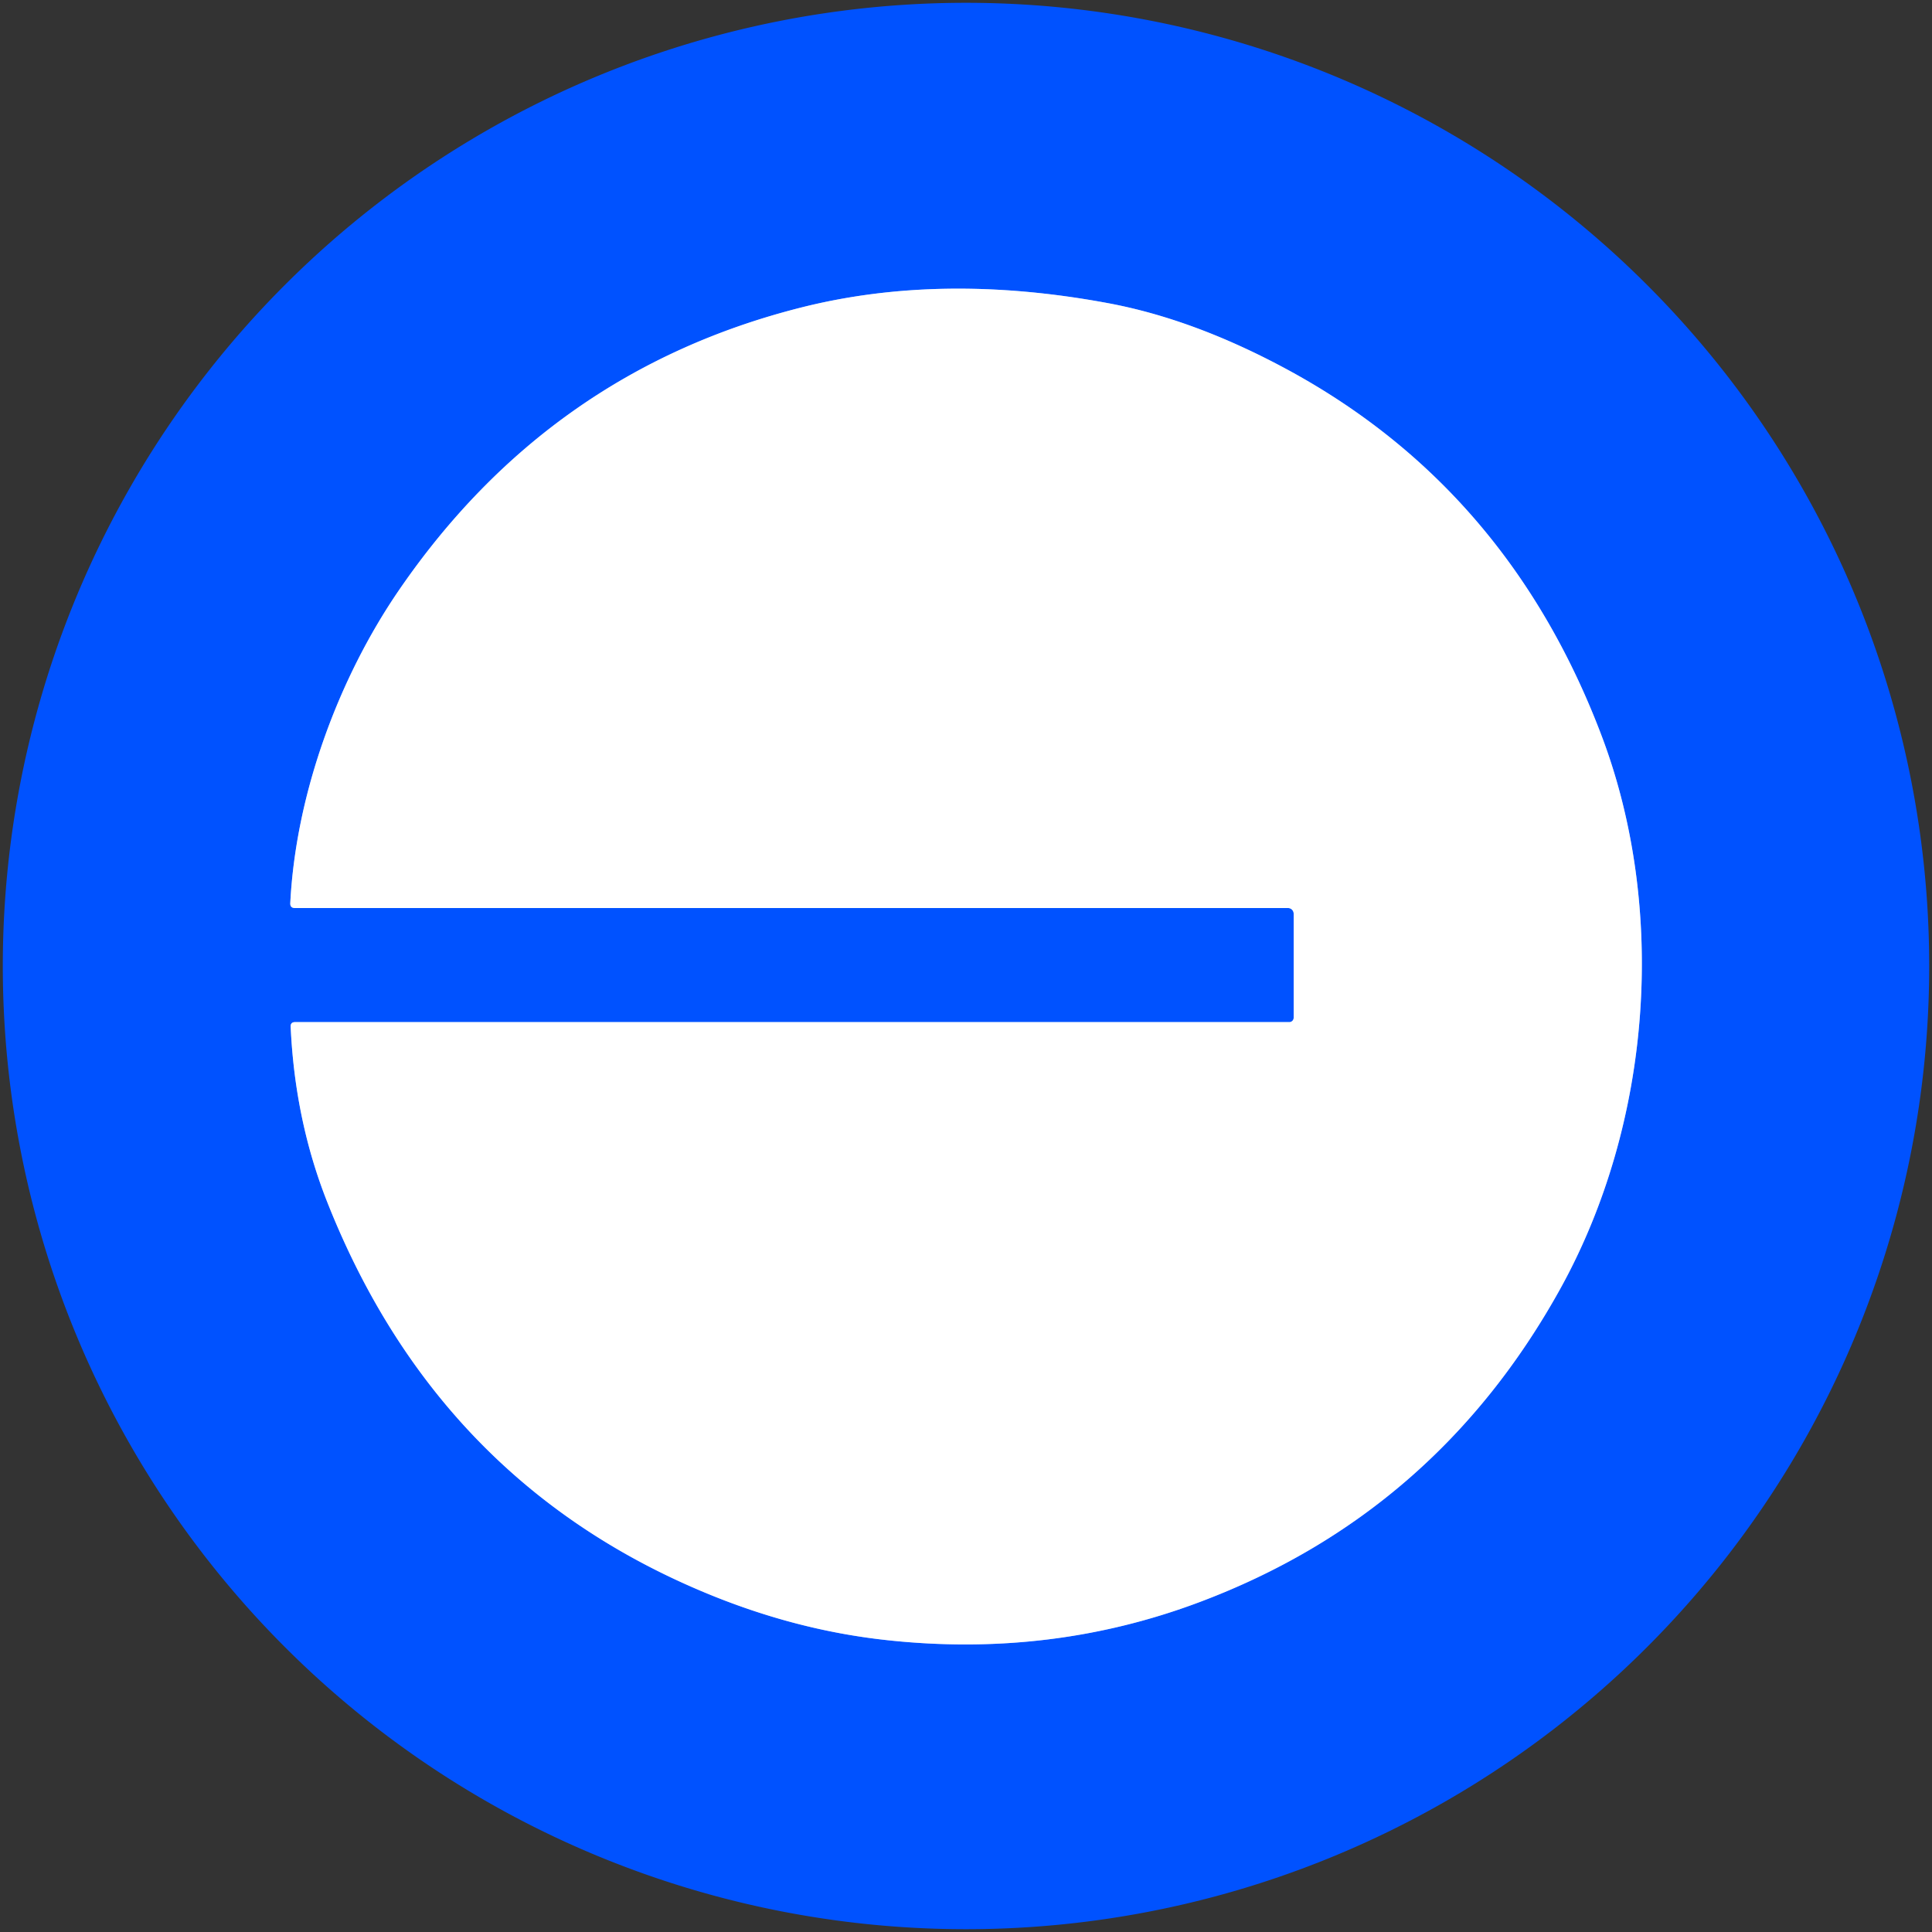 <?xml version="1.0" encoding="UTF-8" standalone="no"?>
<!DOCTYPE svg PUBLIC "-//W3C//DTD SVG 1.1//EN" "http://www.w3.org/Graphics/SVG/1.1/DTD/svg11.dtd">
<svg xmlns="http://www.w3.org/2000/svg" version="1.1" viewBox="0.00 0.00 200.00 200.00">
<rect x="0.00" y="0.00" width="200.00" height="200.00" fill="#333333" stroke="none"/>
<path stroke="#80a9ff" stroke-width="2.00" fill="none" stroke-linecap="butt" vector-effect="non-scaling-stroke" d="
  M 133.92 94.59
  L 133.92 105.36
  A 0.45 0.45 0.0 0 1 133.47 105.81
  L 30.54 105.81
  Q 30.07 105.81 30.09 106.28
  Q 30.53 115.97 33.87 124.42
  Q 45.23 153.15 72.60 164.71
  Q 82.15 168.75 91.85 169.79
  Q 108.79 171.62 124.12 165.87
  Q 148.63 156.68 161.51 133.43
  C 171.08 116.14 172.54 94.00 165.81 76.20
  Q 156.15 50.64 133.25 38.25
  Q 123.58 33.02 114.63 31.37
  Q 97.44 28.18 82.95 31.83
  Q 56.85 38.41 41.29 61.11
  C 35.08 70.17 30.63 82.12 30.05 93.48
  Q 30.02 94.00 30.54 94.00
  L 133.34 94.00
  A 0.59 0.58 90.0 0 1 133.92 94.59"
/>
<path fill="#0052ff" d="
  M 199.71 100.00
  A 99.71 99.71 0.0 0 1 100.00 199.71
  A 99.71 99.71 0.0 0 1 0.29 100.00
  A 99.71 99.71 0.0 0 1 100.00 0.29
  A 99.71 99.71 0.0 0 1 199.71 100.00
  Z
  M 133.92 94.59
  L 133.92 105.36
  A 0.45 0.45 0.0 0 1 133.47 105.81
  L 30.54 105.81
  Q 30.07 105.81 30.09 106.28
  Q 30.53 115.97 33.87 124.42
  Q 45.23 153.15 72.60 164.71
  Q 82.15 168.75 91.85 169.79
  Q 108.79 171.62 124.12 165.87
  Q 148.63 156.68 161.51 133.43
  C 171.08 116.14 172.54 94.00 165.81 76.20
  Q 156.15 50.64 133.25 38.25
  Q 123.58 33.02 114.63 31.37
  Q 97.44 28.18 82.95 31.83
  Q 56.85 38.41 41.29 61.11
  C 35.08 70.17 30.63 82.12 30.05 93.48
  Q 30.02 94.00 30.54 94.00
  L 133.34 94.00
  A 0.59 0.58 90.0 0 1 133.92 94.59
  Z"
/>
<path fill="#ffffff" d="
  M 133.92 94.59
  A 0.59 0.58 90.0 0 0 133.34 94.00
  L 30.54 94.00
  Q 30.02 94.00 30.05 93.48
  C 30.63 82.12 35.08 70.17 41.29 61.11
  Q 56.85 38.41 82.95 31.83
  Q 97.44 28.18 114.63 31.37
  Q 123.58 33.02 133.25 38.25
  Q 156.15 50.64 165.81 76.20
  C 172.54 94.00 171.08 116.14 161.51 133.43
  Q 148.63 156.68 124.12 165.87
  Q 108.79 171.62 91.85 169.79
  Q 82.15 168.75 72.60 164.71
  Q 45.23 153.15 33.87 124.42
  Q 30.53 115.97 30.09 106.28
  Q 30.07 105.81 30.54 105.81
  L 133.47 105.81
  A 0.45 0.45 0.0 0 0 133.92 105.36
  L 133.92 94.59
  Z"
/>
</svg>
